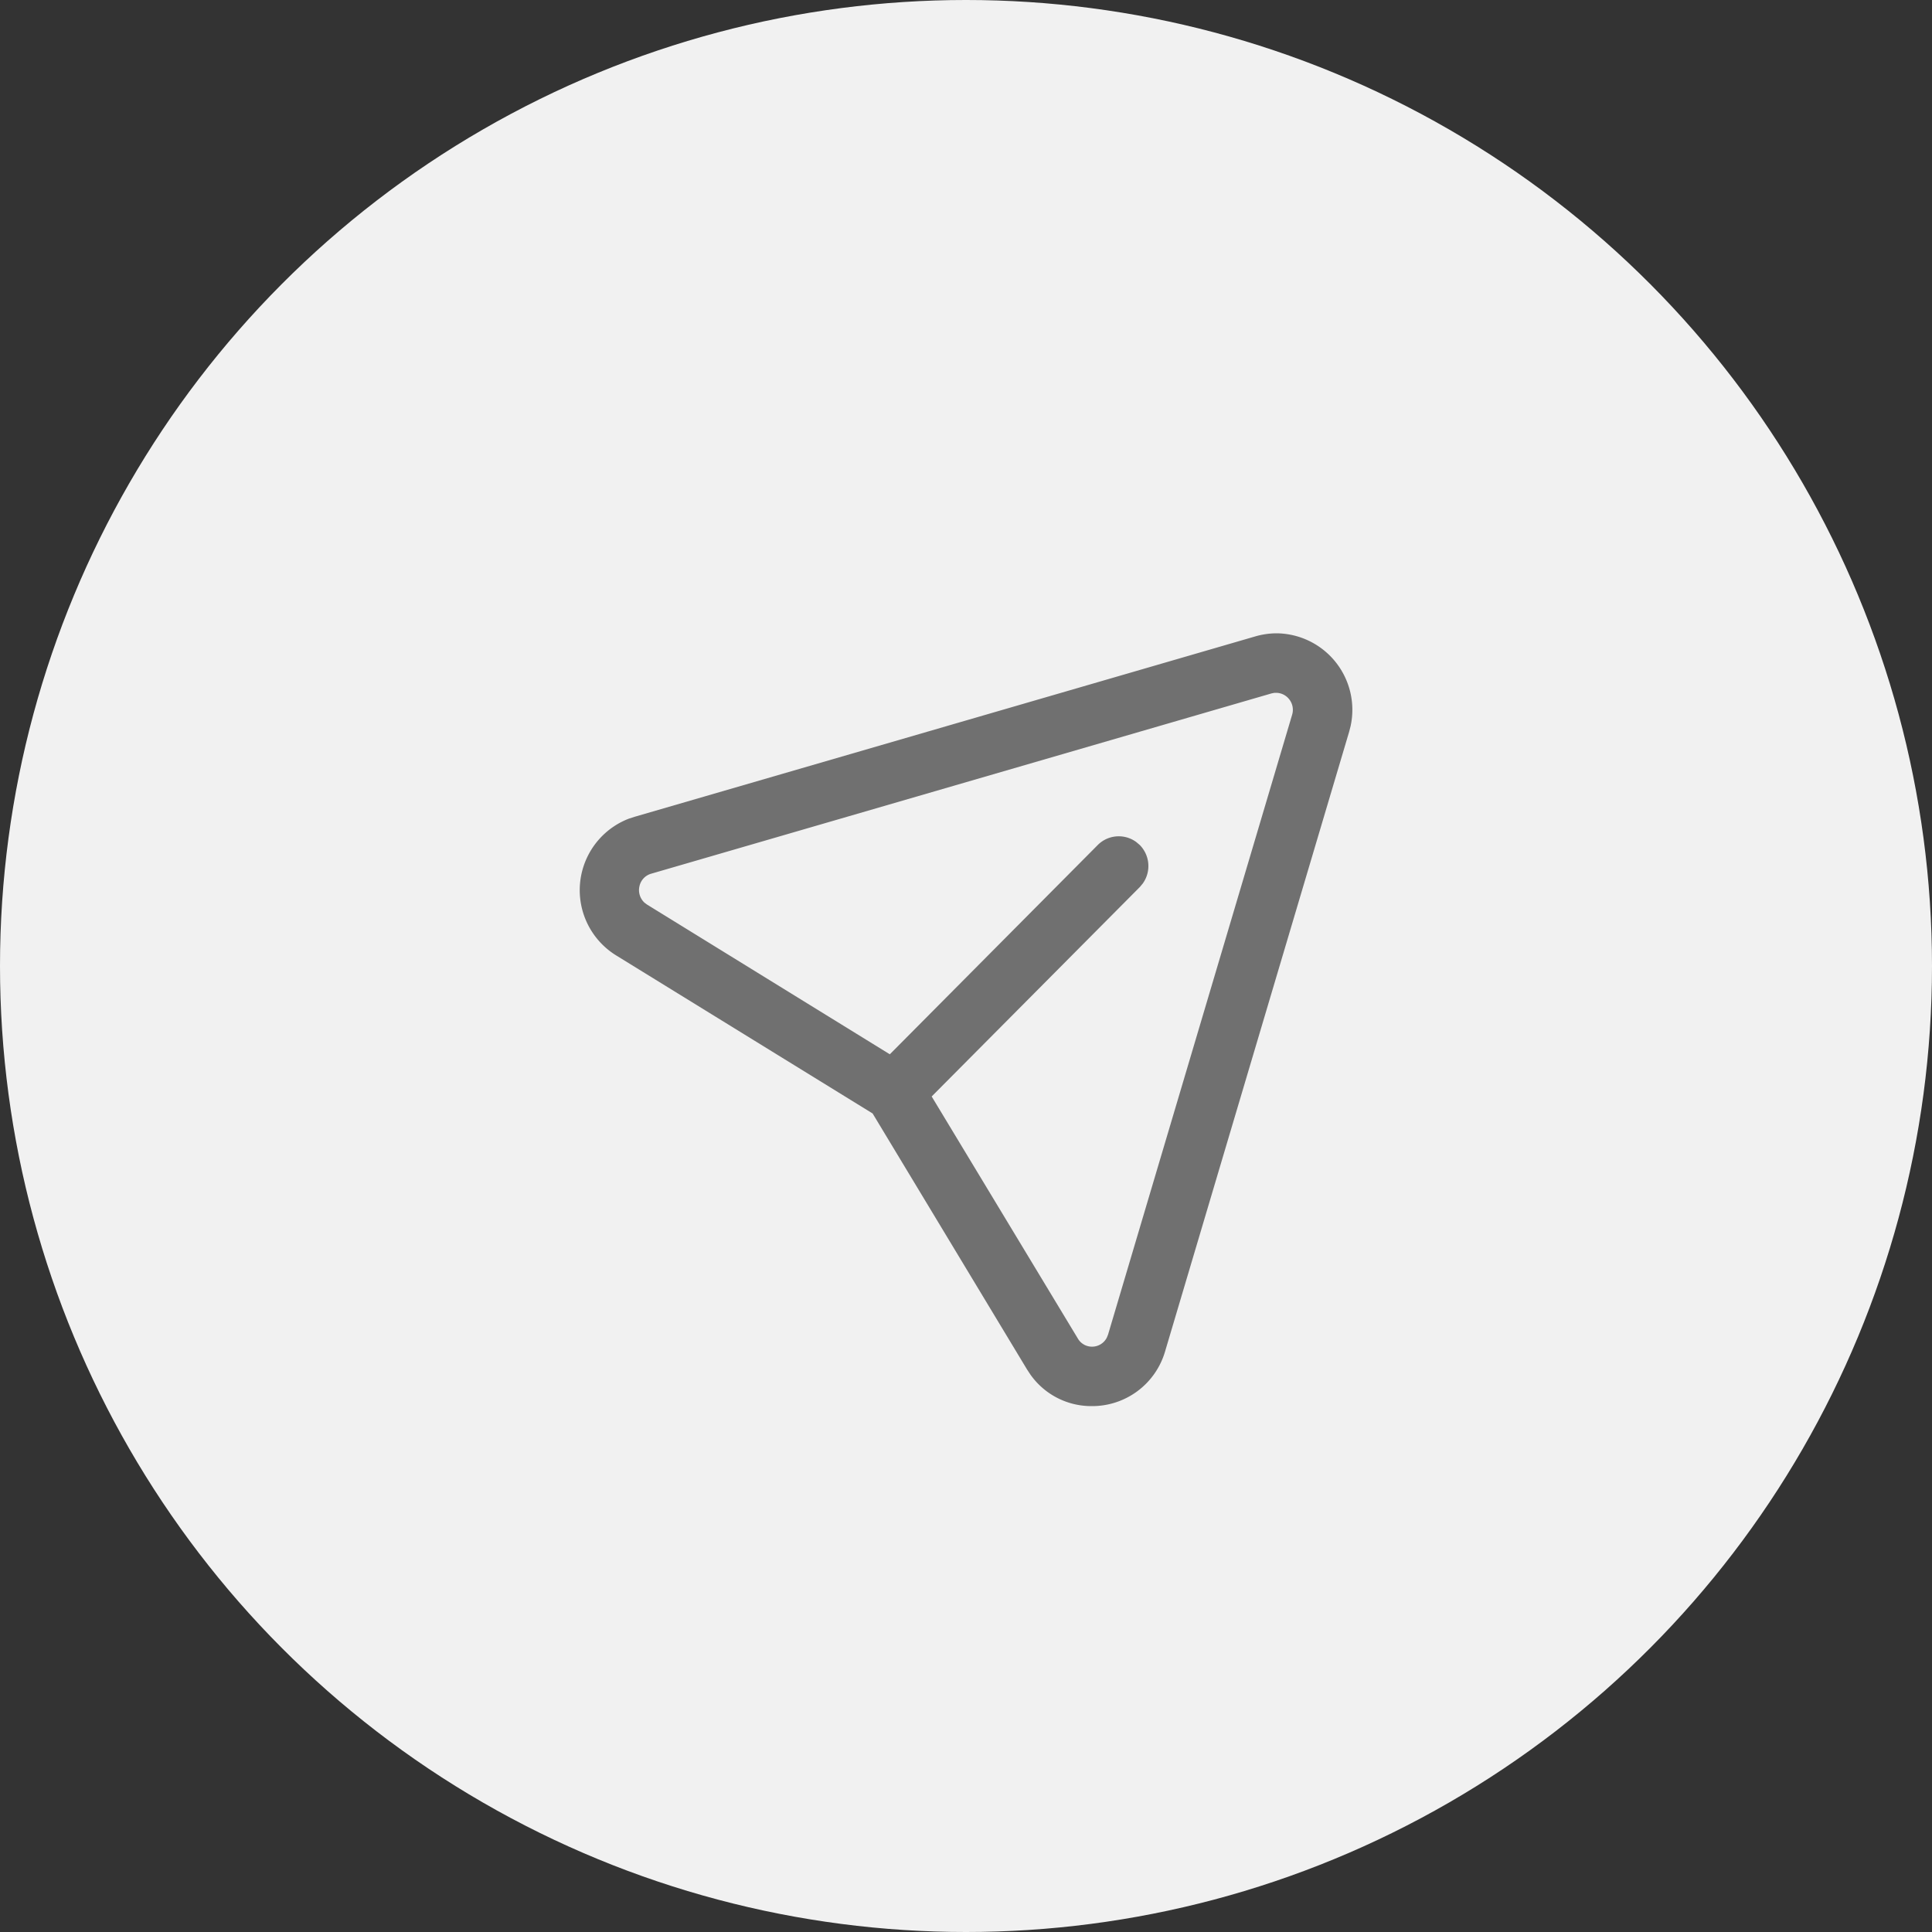 <svg xmlns="http://www.w3.org/2000/svg" width="30" height="30" viewBox="0 0 30 30">
  <rect x="0" y="0" width="30" height="30" fill="#333333" stroke="none"/>
  <g id="Group_40" data-name="Group 40" transform="translate(-1344 -230)">
    <circle id="Ellipse_1" data-name="Ellipse 1" cx="15" cy="15" r="15" transform="translate(1344 230)" fill="#f1f1f1"/>
    <g id="Iconly_Light-outline_Send" data-name="Iconly/Light-outline/Send" transform="translate(1350.751 237.585)">
      <g id="Send" transform="translate(2.249 2.249)">
        <path id="Send-2" data-name="Send" d="M7.953,12A1.157,1.157,0,0,1,7,11.51l-.054-.082L4.55,7.456.565,5a1.19,1.19,0,0,1,.2-2.122l.093-.03,9.634-2.8A1.2,1.2,0,0,1,10.822,0a1.188,1.188,0,0,1,1.15,1.441l-.022.086L9.091,11.152A1.179,1.179,0,0,1,7.953,12Zm.419-8.848a.457.457,0,0,1,.273.09l.052.044a.465.465,0,0,1,.047.6L8.7,3.939,5.467,7.192l2.27,3.759a.253.253,0,0,0,.22.126.257.257,0,0,0,.23-.141l.019-.047,2.858-9.624a.264.264,0,0,0-.041-.235.26.26,0,0,0-.207-.106H10.79l-.045.009-9.634,2.8a.258.258,0,0,0-.181.192.266.266,0,0,0,.077.257l.04.03L4.817,6.537,8.045,3.288A.46.46,0,0,1,8.373,3.152Z" transform="translate(0 0)" fill="#707070"/>
      </g>
    </g>
  </g>
</svg>

